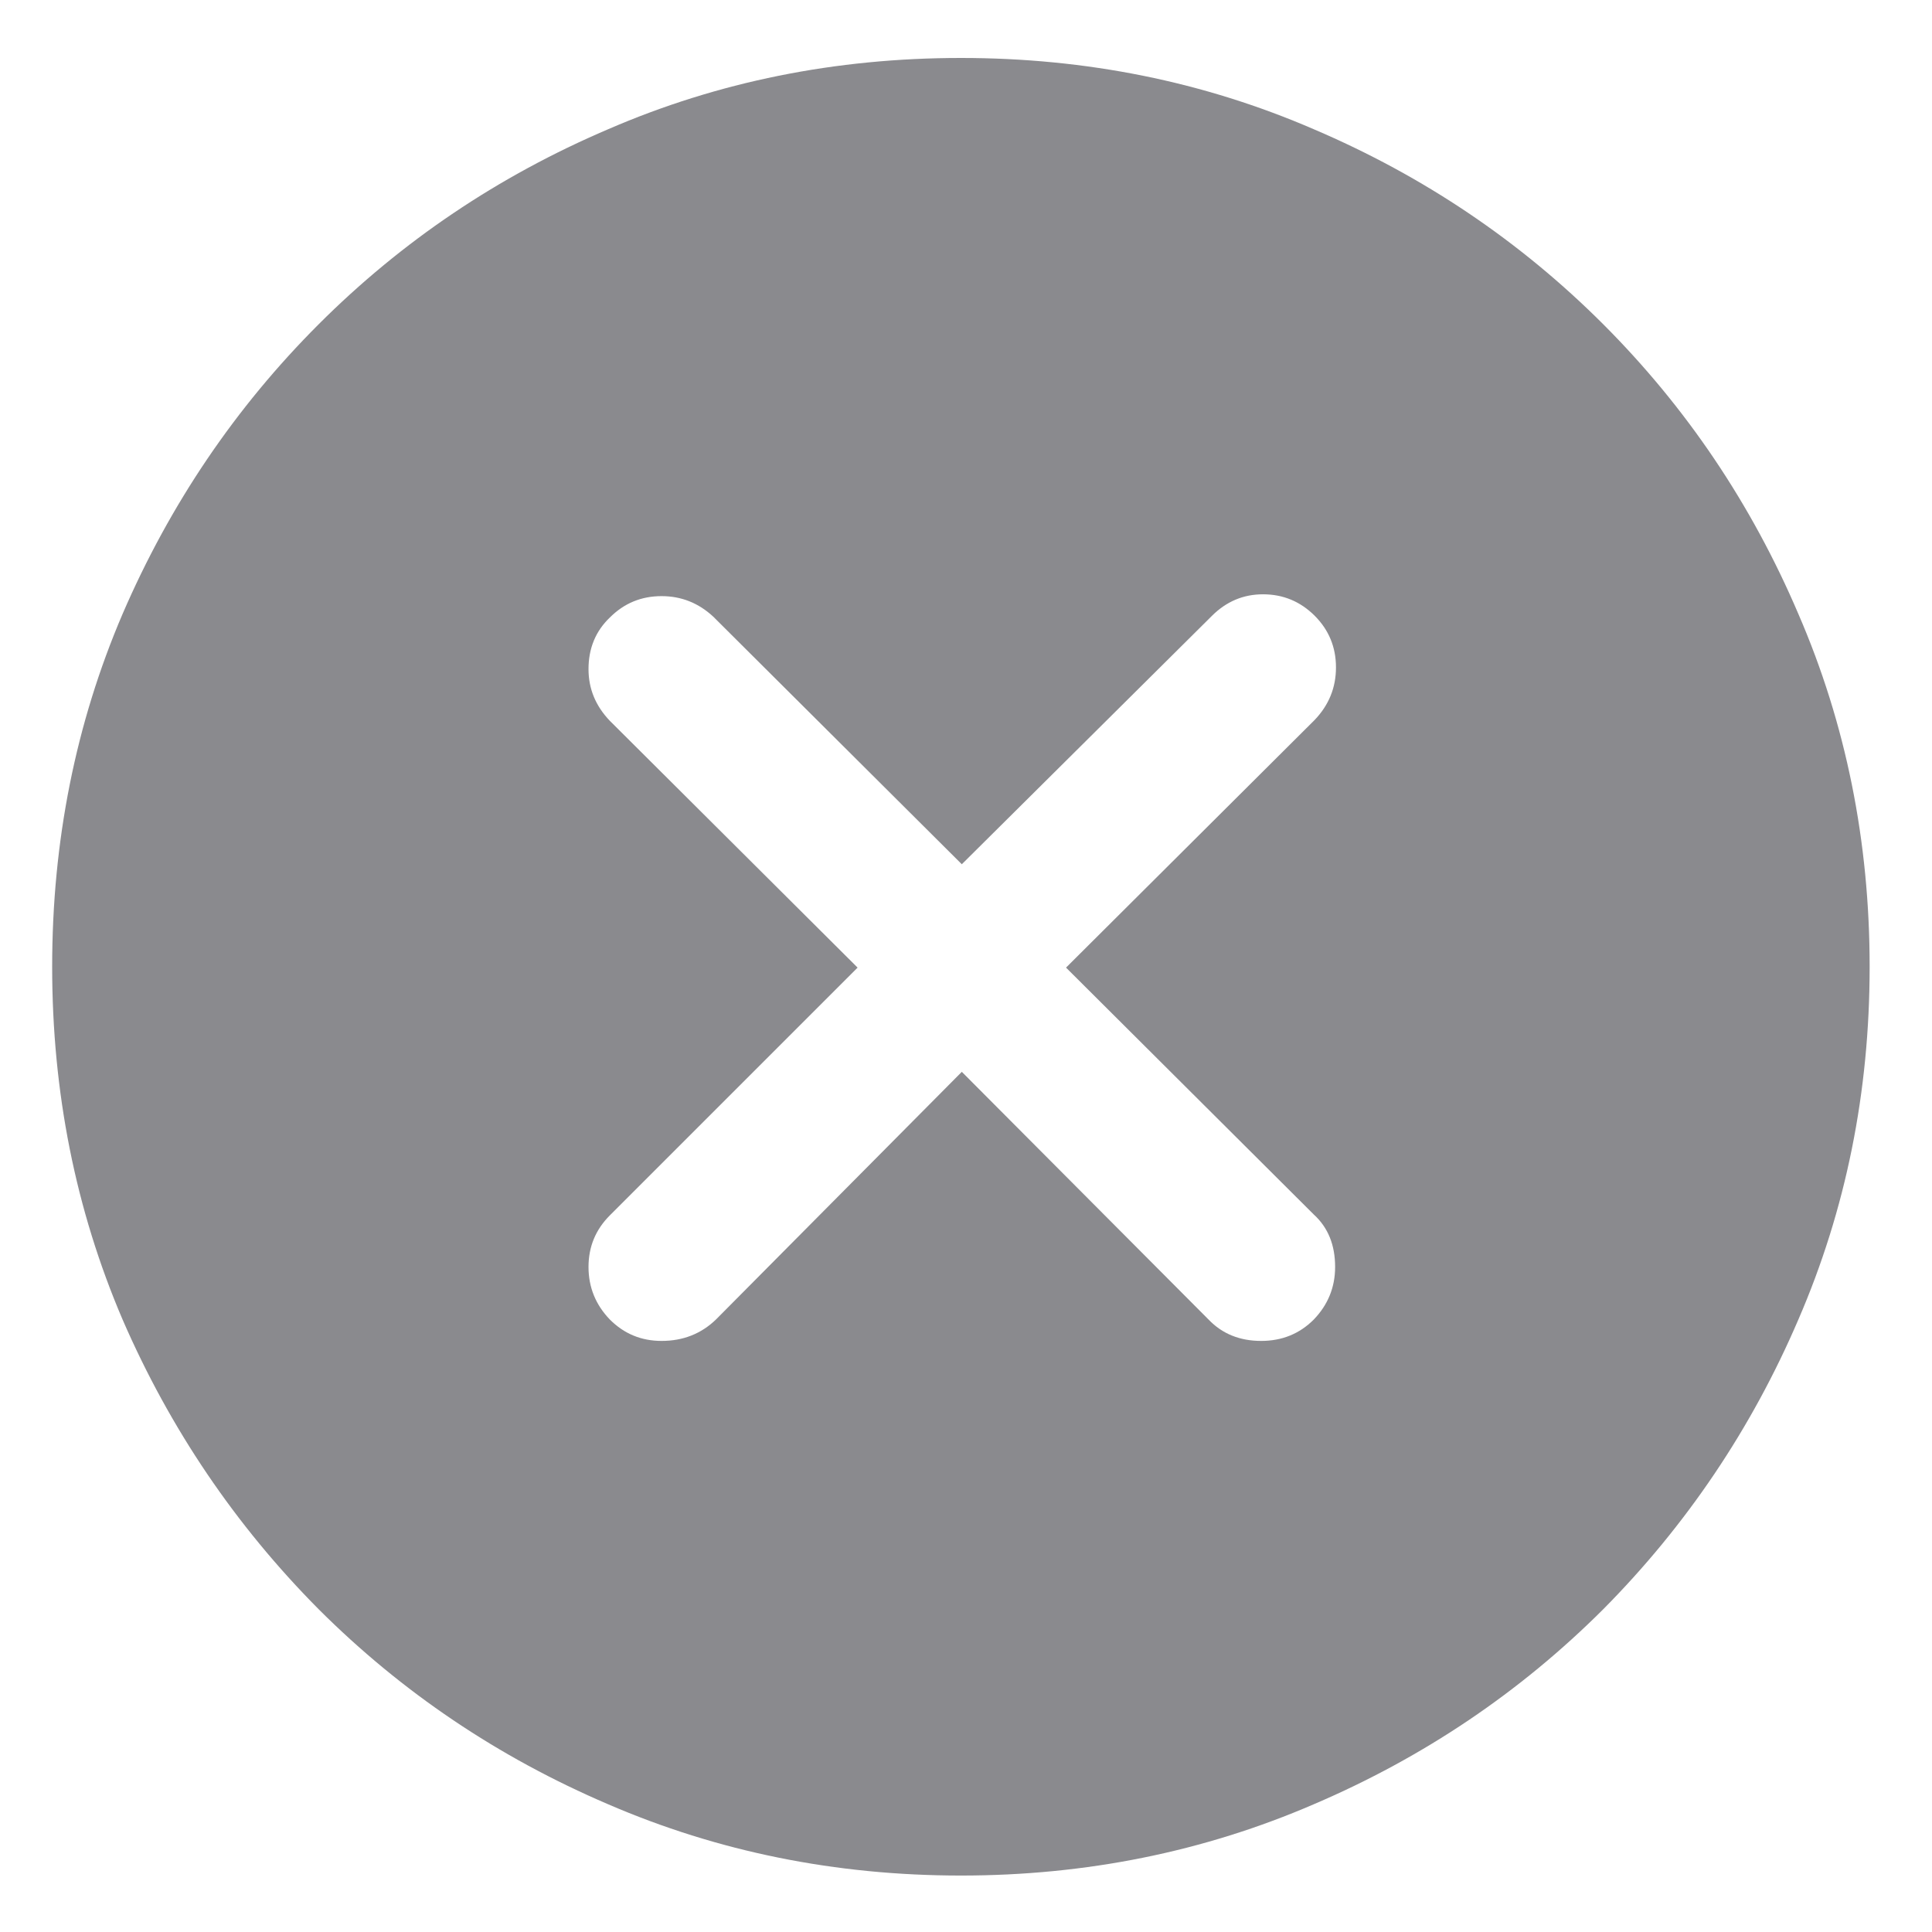 <svg width="18" height="18" viewBox="0 0 18 18" fill="none" xmlns="http://www.w3.org/2000/svg">
<path d="M8.953 17.474C7.785 17.474 6.689 17.252 5.666 16.81C4.642 16.372 3.743 15.766 2.968 14.992C2.193 14.211 1.584 13.312 1.142 12.294C0.704 11.27 0.486 10.175 0.486 9.007C0.486 7.839 0.704 6.743 1.142 5.72C1.584 4.696 2.193 3.797 2.968 3.022C3.743 2.247 4.642 1.641 5.666 1.204C6.689 0.761 7.785 0.54 8.953 0.54C10.12 0.54 11.216 0.761 12.24 1.204C13.264 1.641 14.163 2.247 14.938 3.022C15.712 3.797 16.318 4.696 16.755 5.72C17.198 6.743 17.419 7.839 17.419 9.007C17.419 10.175 17.198 11.27 16.755 12.294C16.318 13.312 15.712 14.211 14.938 14.992C14.163 15.766 13.264 16.372 12.24 16.81C11.216 17.252 10.12 17.474 8.953 17.474ZM6.164 12.493C6.363 12.493 6.532 12.427 6.67 12.294L8.961 9.986L11.26 12.294C11.387 12.427 11.551 12.493 11.75 12.493C11.944 12.493 12.107 12.427 12.24 12.294C12.373 12.156 12.439 11.992 12.439 11.804C12.439 11.599 12.373 11.436 12.24 11.315L9.932 9.015L12.248 6.708C12.381 6.569 12.447 6.406 12.447 6.218C12.447 6.03 12.381 5.869 12.248 5.736C12.115 5.604 11.955 5.537 11.767 5.537C11.584 5.537 11.426 5.604 11.293 5.736L8.961 8.052L6.645 5.745C6.507 5.617 6.346 5.554 6.164 5.554C5.975 5.554 5.815 5.62 5.682 5.753C5.549 5.88 5.483 6.041 5.483 6.234C5.483 6.417 5.549 6.577 5.682 6.716L7.99 9.015L5.682 11.323C5.549 11.456 5.483 11.616 5.483 11.804C5.483 11.992 5.549 12.156 5.682 12.294C5.815 12.427 5.975 12.493 6.164 12.493Z" fill="#3C3C43" fill-opacity="0.6"/>
</svg>
